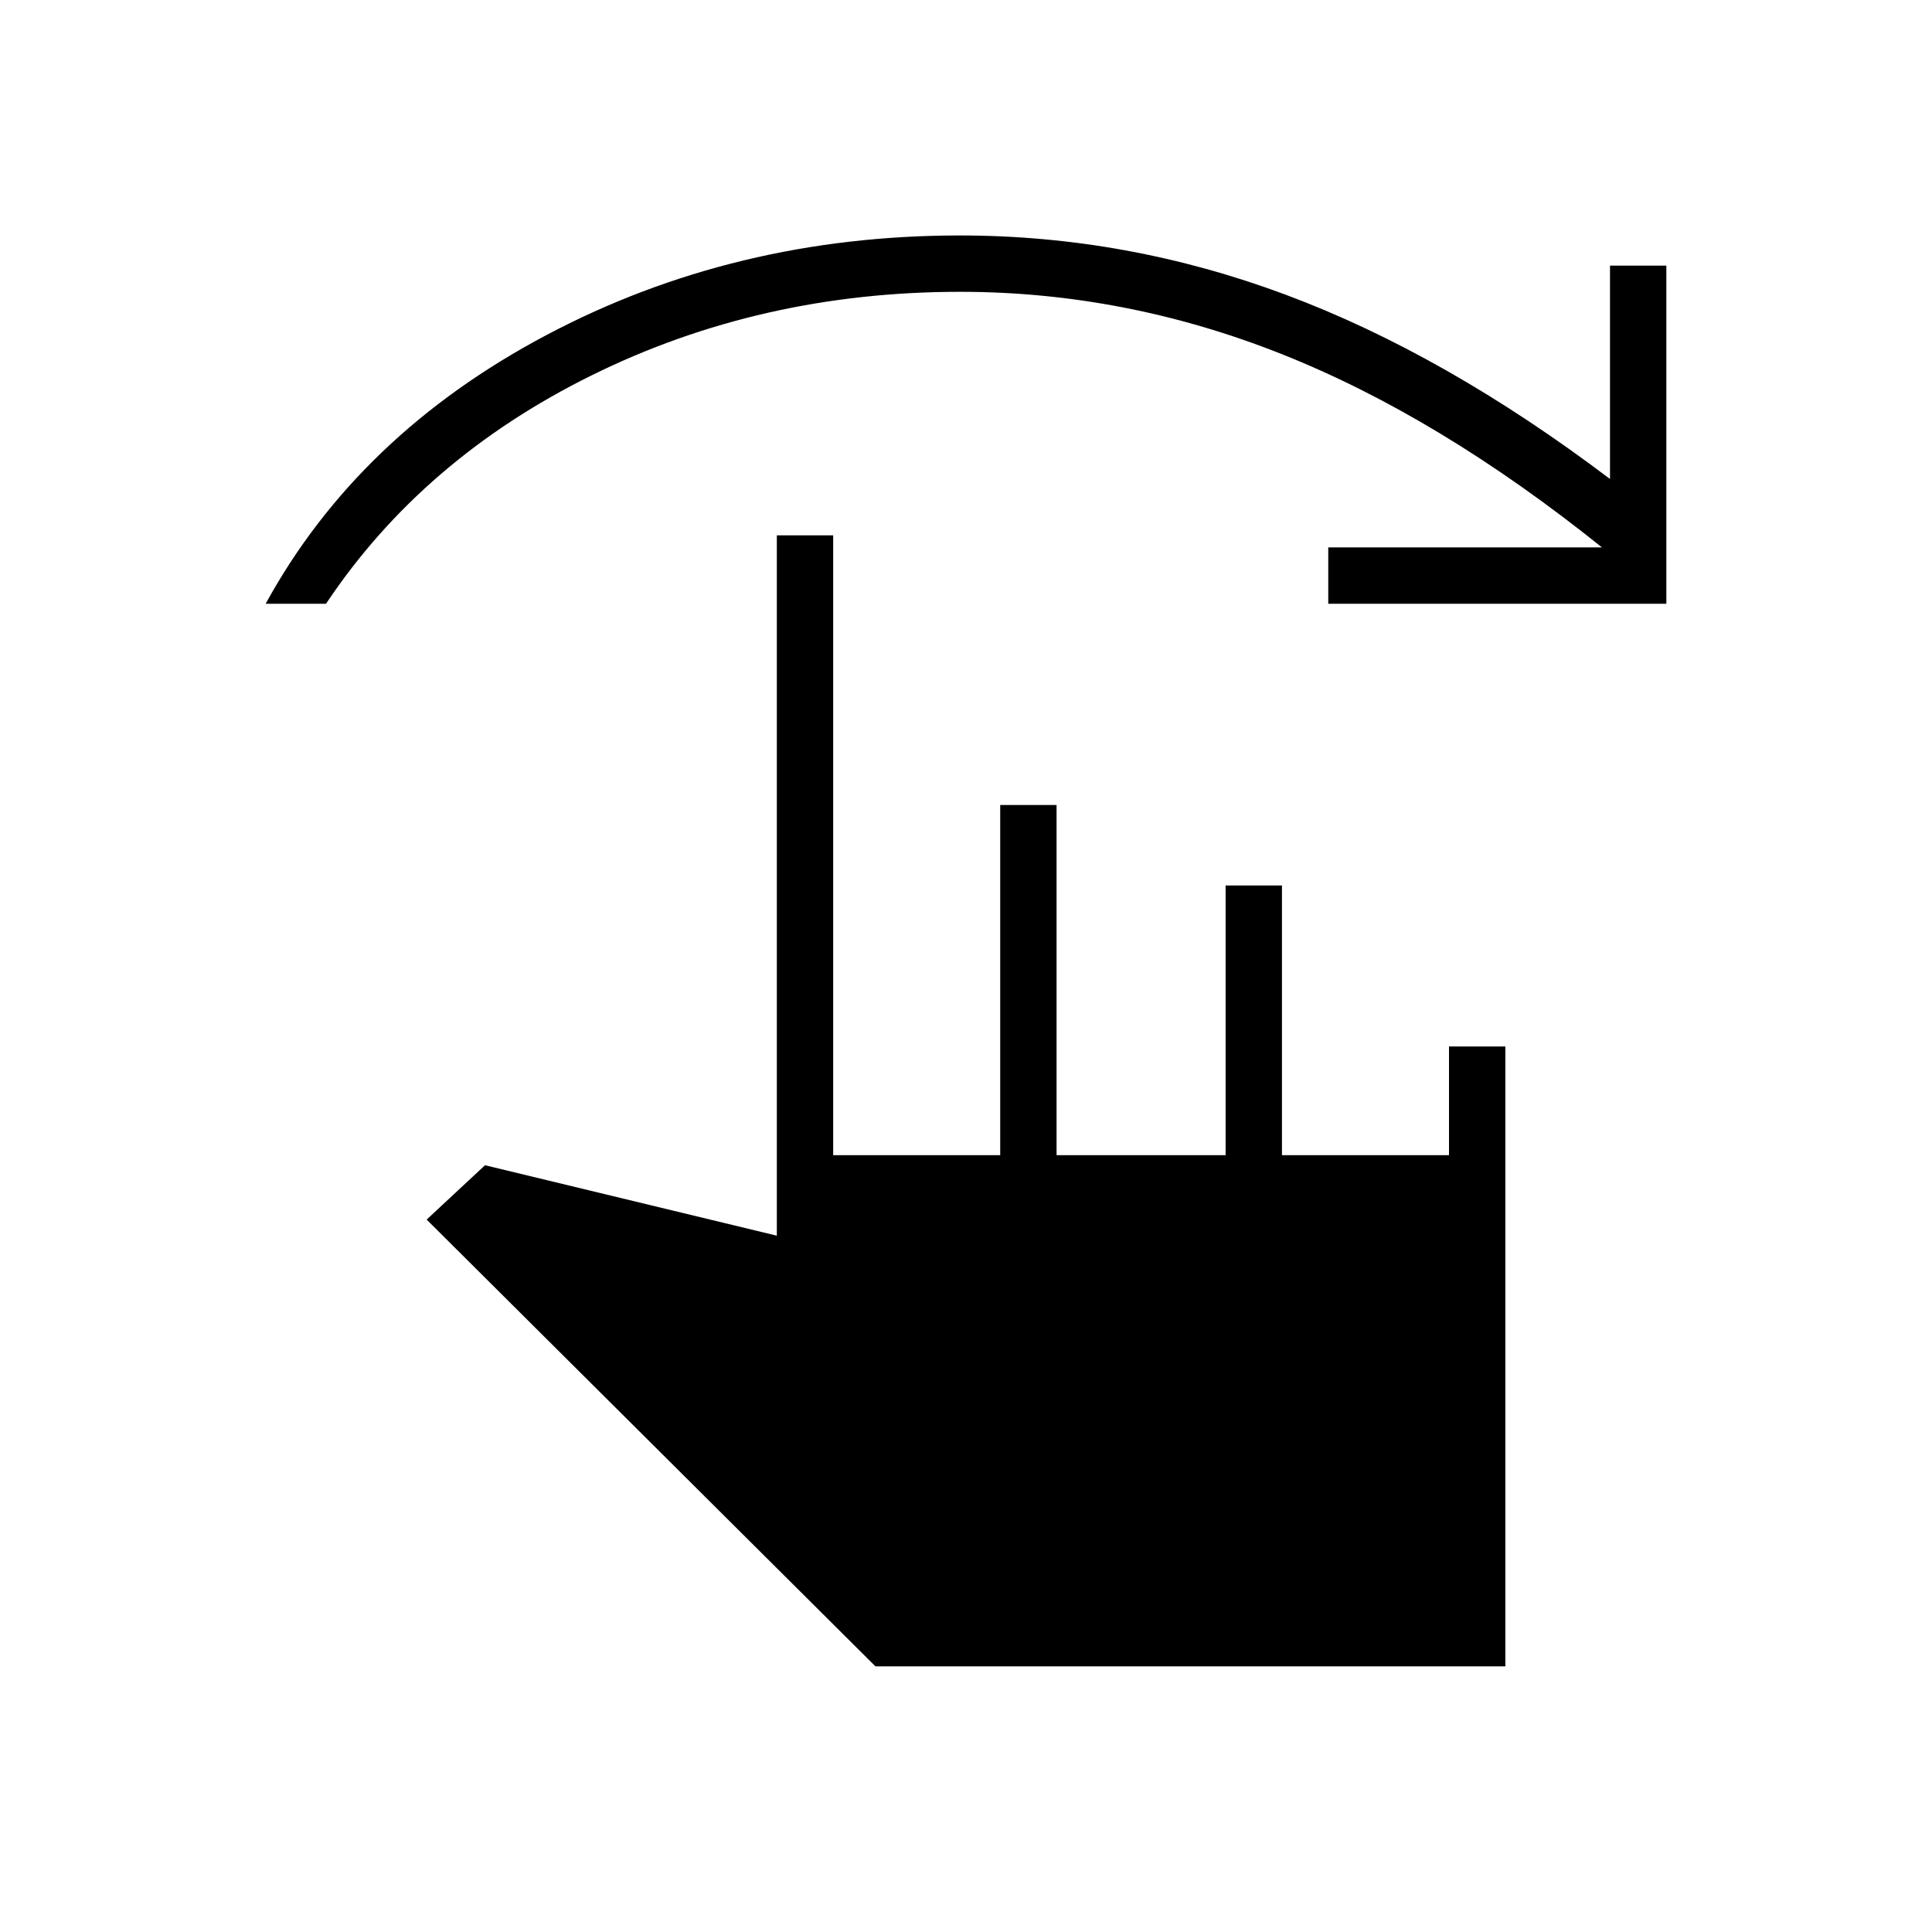 <svg xmlns="http://www.w3.org/2000/svg" height="24" viewBox="0 -960 960 960" width="24"><path d="M132-660q46-84 139.5-133.5T477-843q83 0 162 29.5T800-722v-106h28v168H660v-28h136q-81-65-159-96t-160-31q-99 0-183 41.5T162-660h-30Zm303 528L212-354l29-27 145 35v-348h28v308h83v-174h28v174h84v-134h28v134h83v-54h28v308H435Z"/></svg>